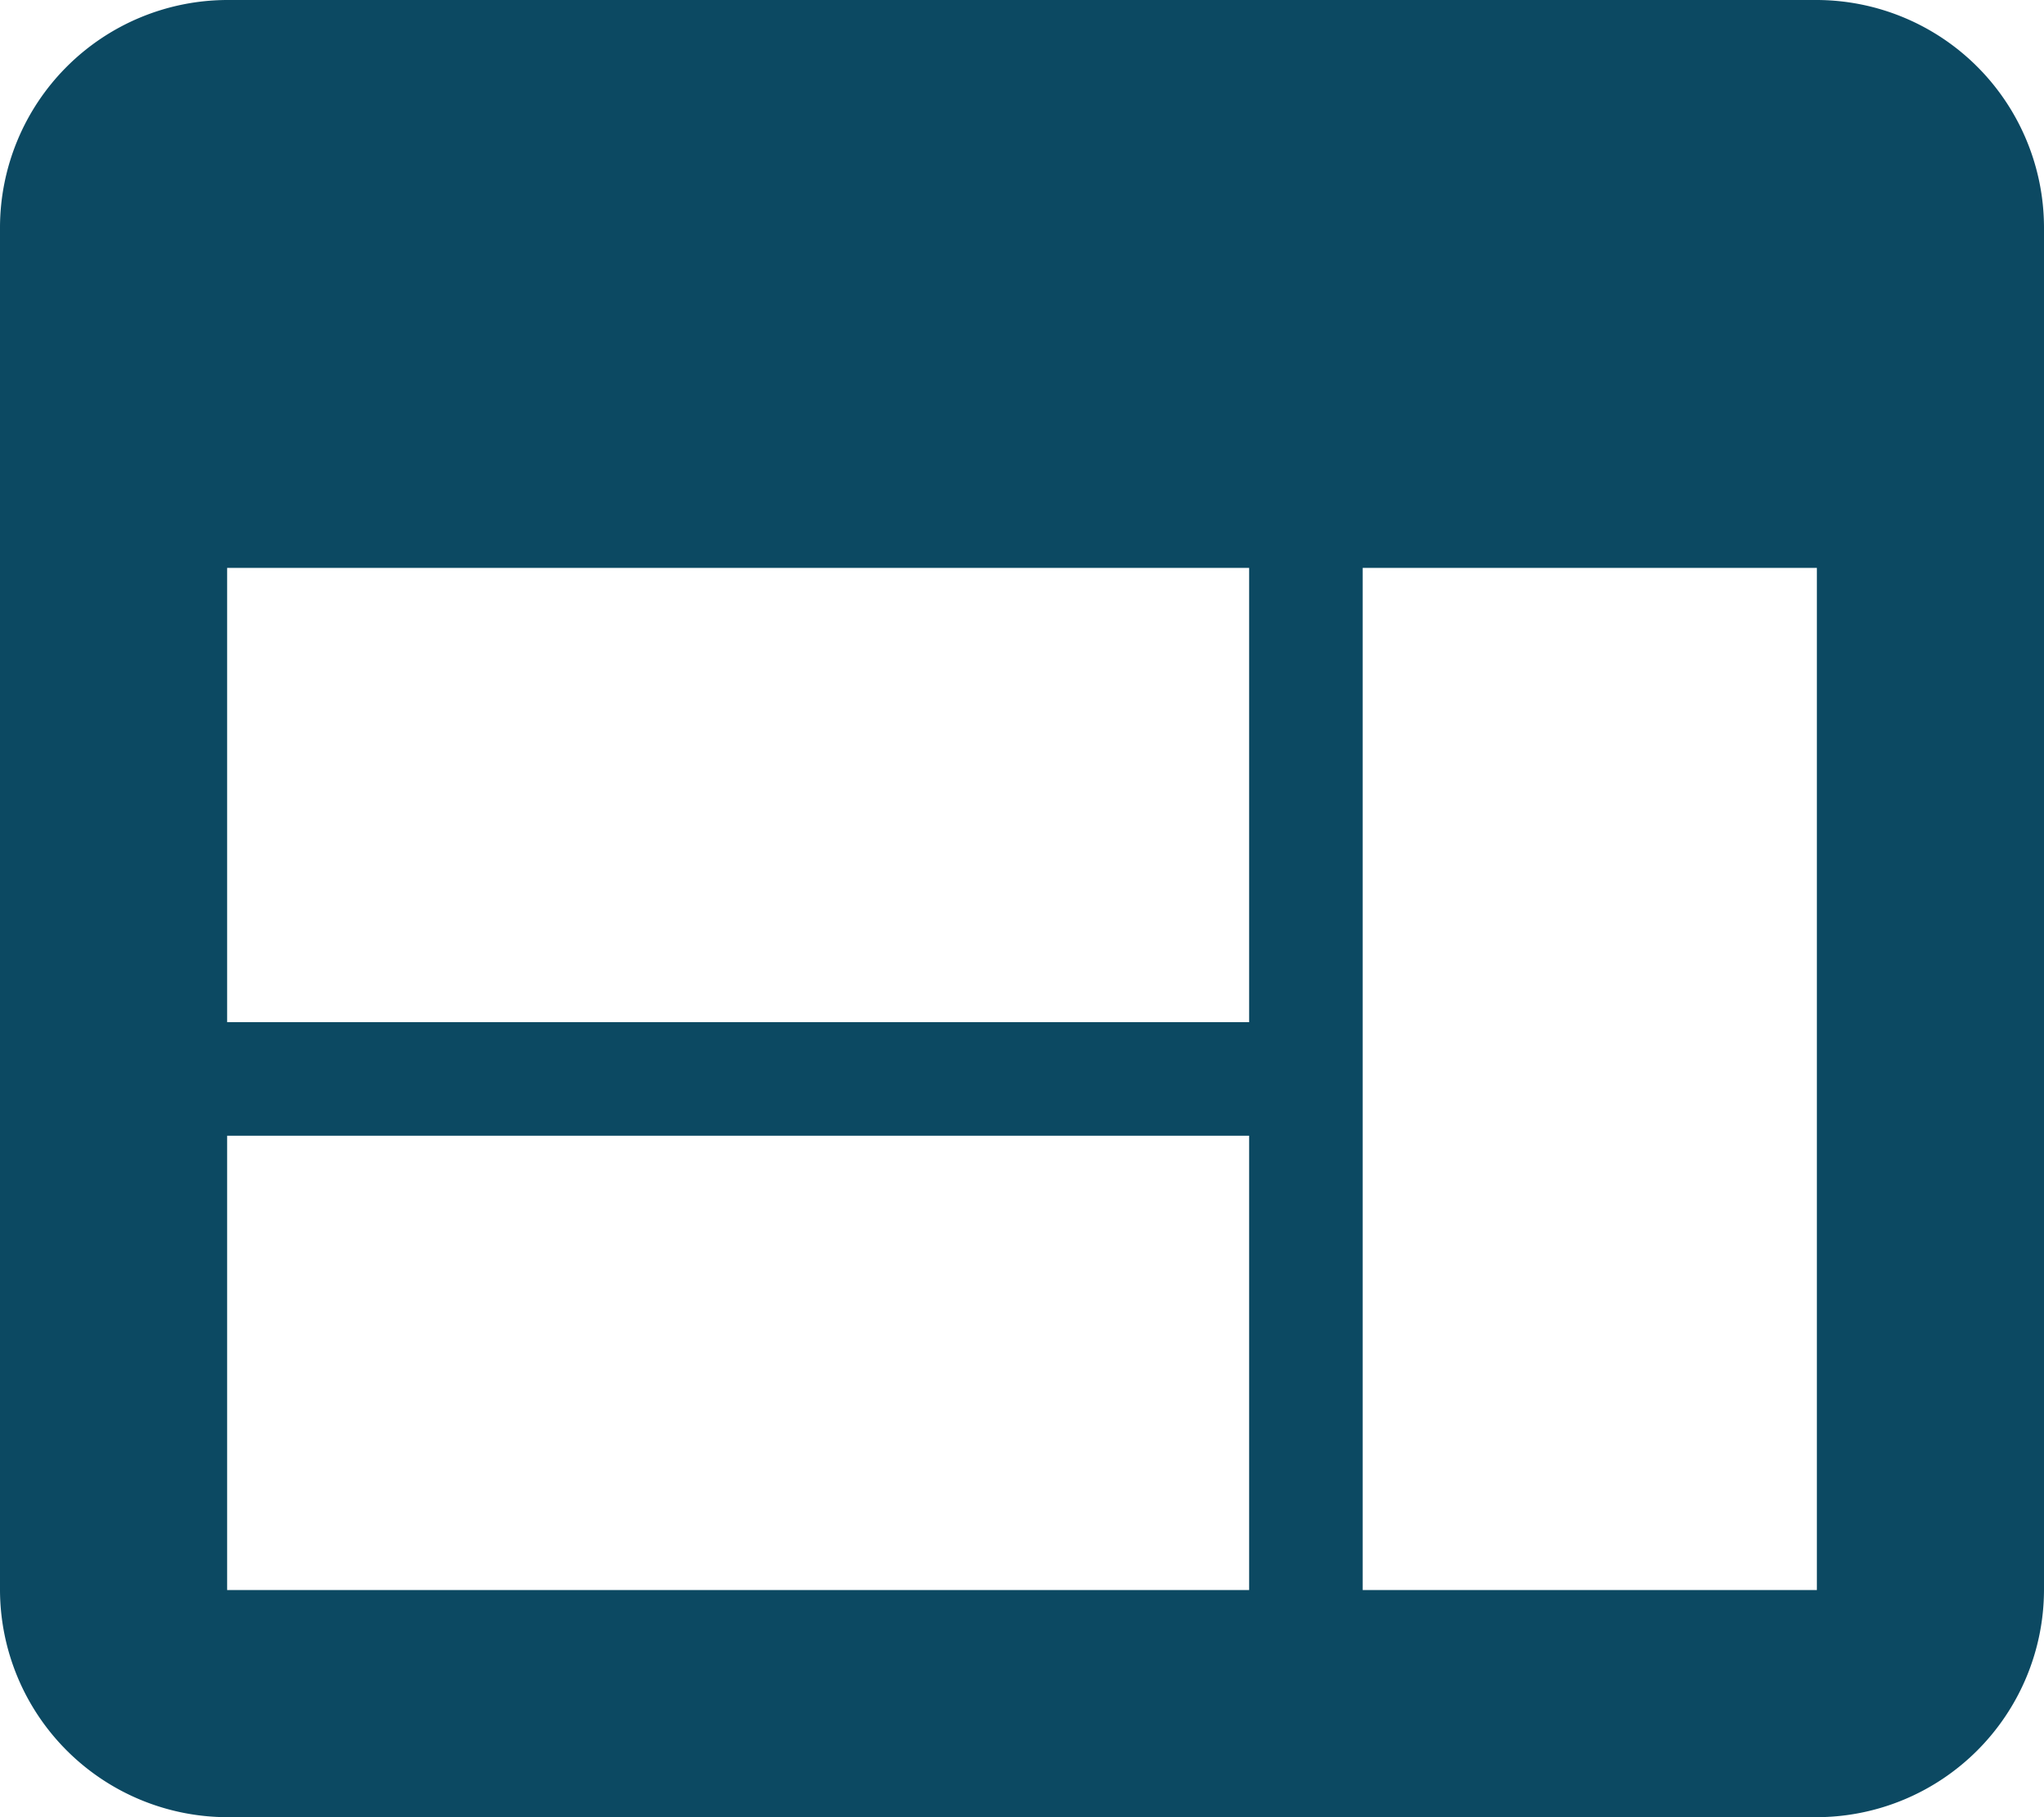 <svg xmlns="http://www.w3.org/2000/svg" viewBox="0 0 18 16"><defs><style>.a{fill:#0c4962;}</style></defs><g transform="translate(0 -25.5)"><g transform="translate(0 25.5)"><path class="a" d="M16,25.5H2a2.006,2.006,0,0,0-2,2v12a2.006,2.006,0,0,0,2,2H16a2.006,2.006,0,0,0,2-2v-12A2.006,2.006,0,0,0,16,25.5Zm-5,14H2v-4h9Zm0-5H2v-4h9Zm5,5H12v-9h4Z" transform="translate(0 -25.5)"/></g></g></svg>